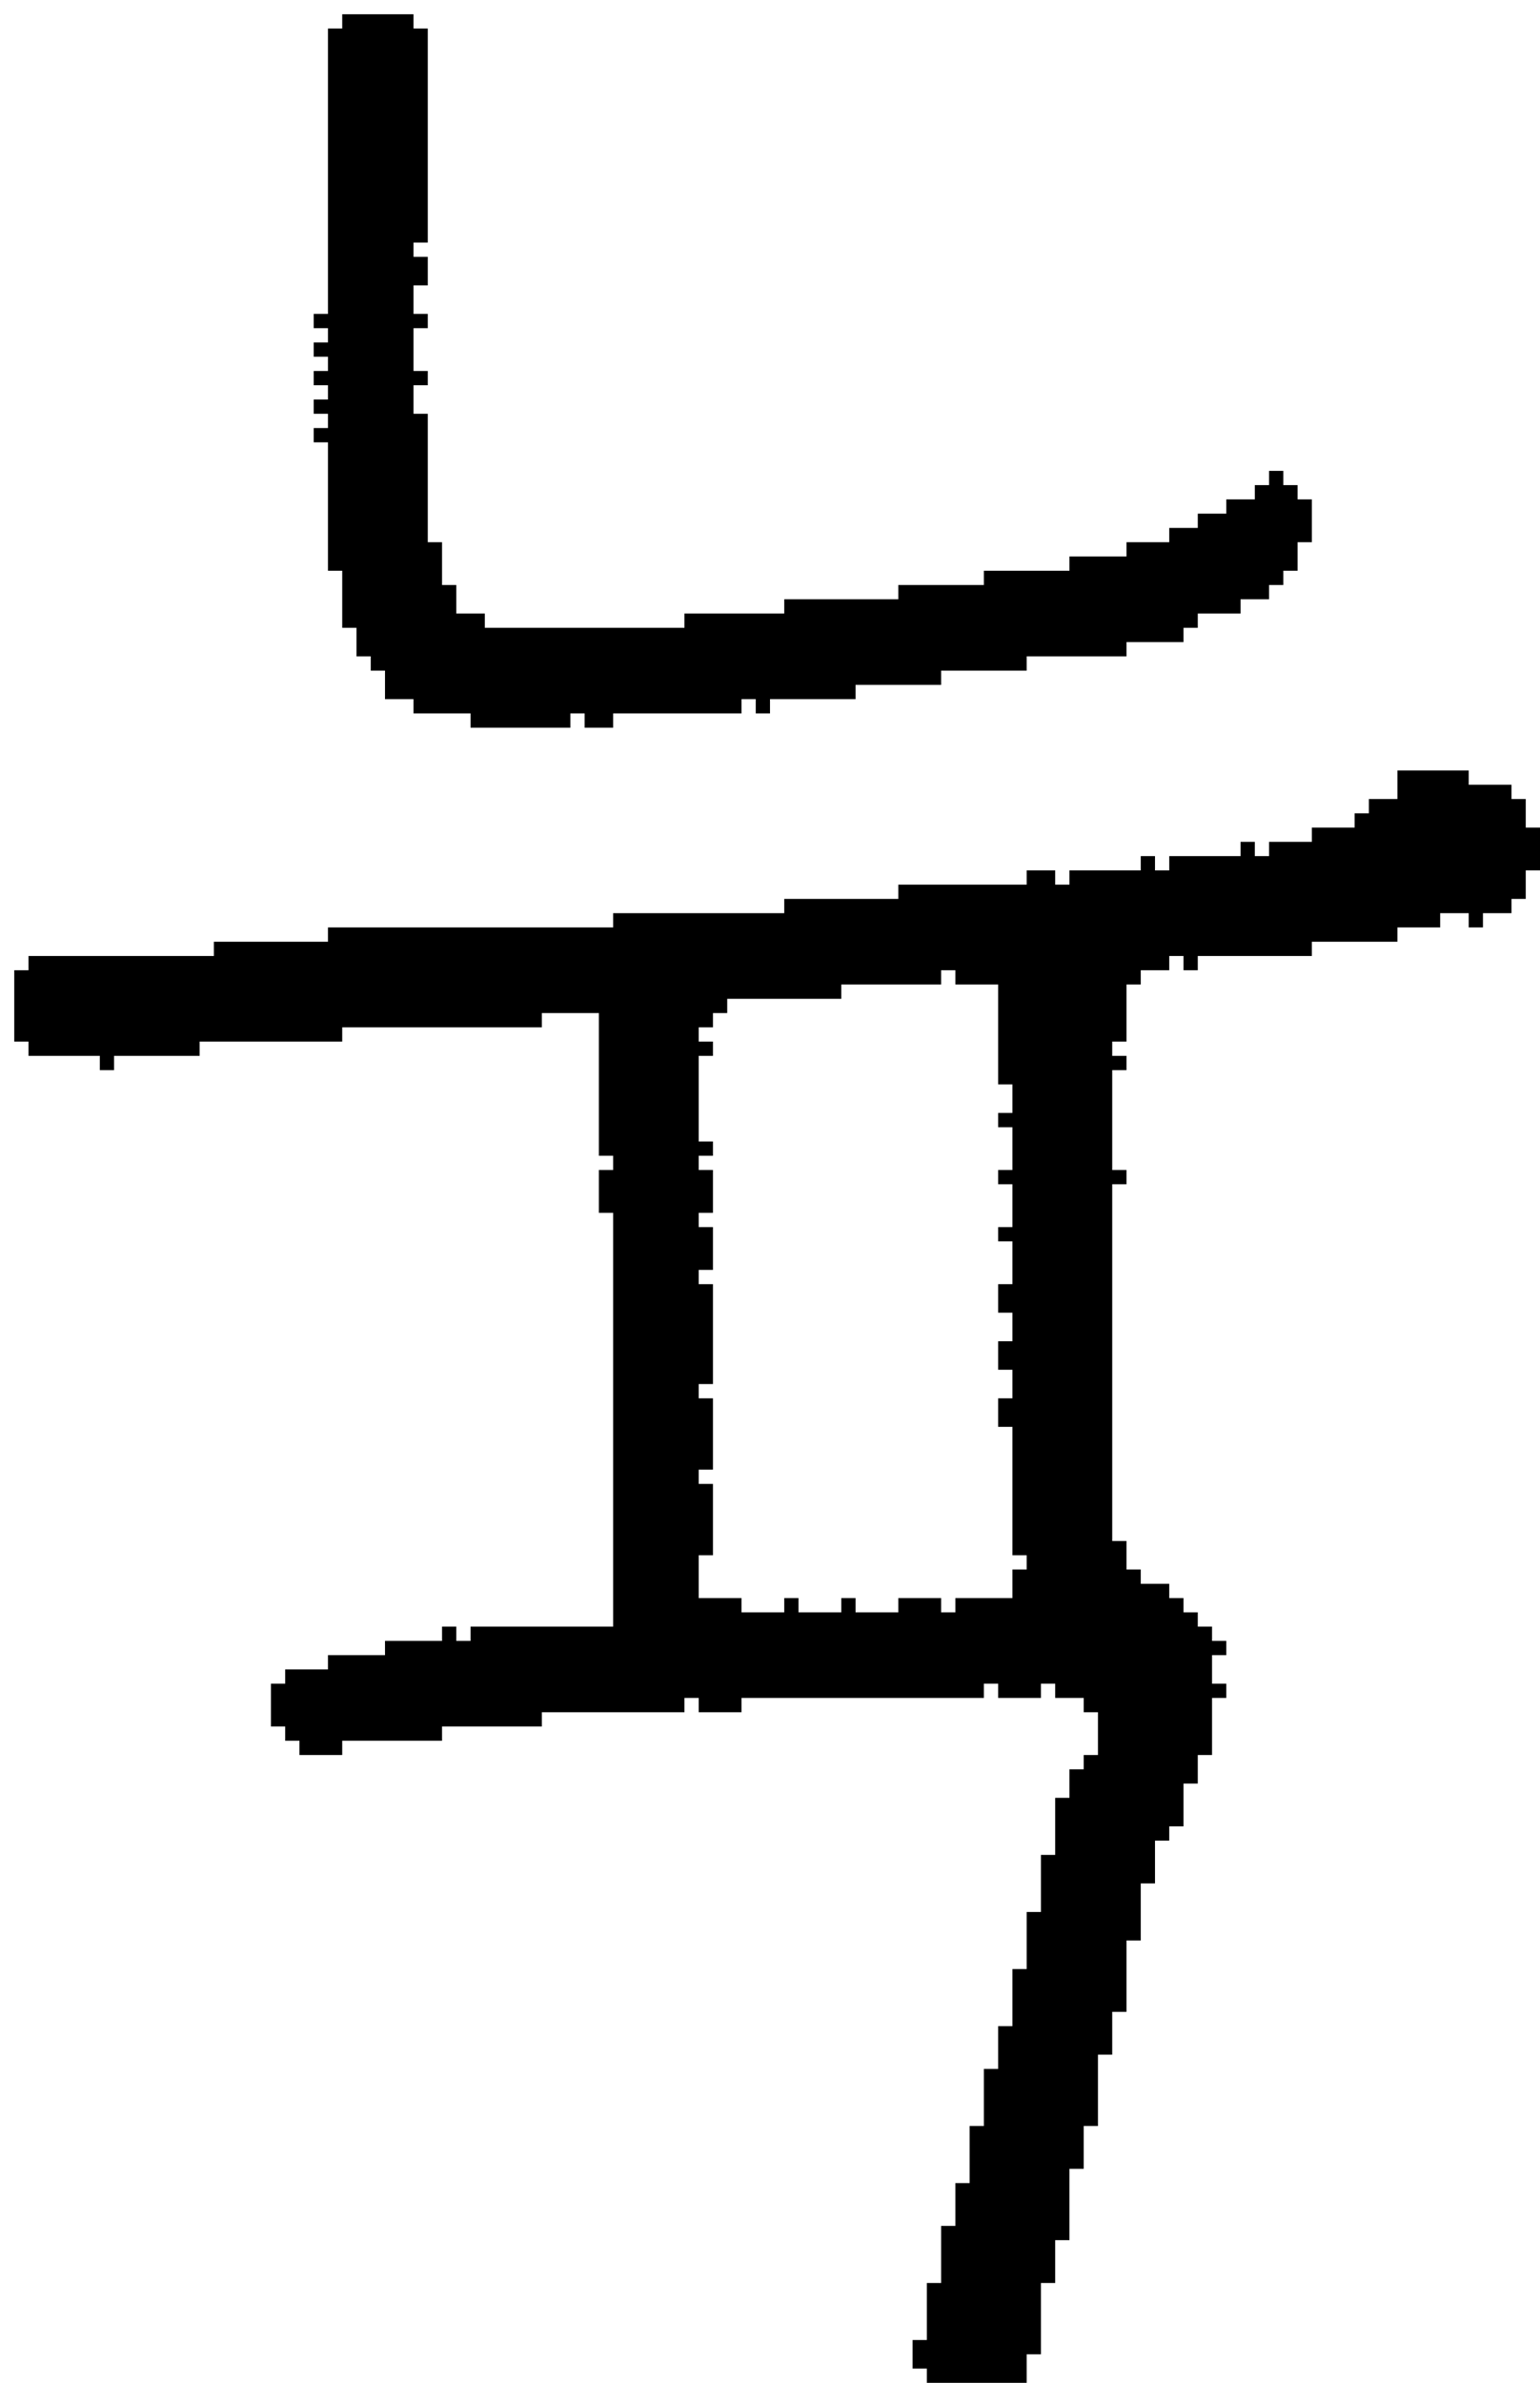 <?xml version="1.0" encoding="UTF-8" standalone="no"?>
<!DOCTYPE svg PUBLIC "-//W3C//DTD SVG 1.1//EN" 
  "http://www.w3.org/Graphics/SVG/1.1/DTD/svg11.dtd">
<svg width="108" height="167"
     xmlns="http://www.w3.org/2000/svg" version="1.1">
 <path d="  M 42,82  L 42,85  L 43,85  L 43,114  L 33,114  L 33,115  L 32,115  L 32,114  L 31,114  L 31,115  L 27,115  L 27,116  L 23,116  L 23,117  L 20,117  L 20,118  L 19,118  L 19,121  L 20,121  L 20,122  L 21,122  L 21,123  L 24,123  L 24,122  L 31,122  L 31,121  L 38,121  L 38,120  L 48,120  L 48,119  L 49,119  L 49,120  L 52,120  L 52,119  L 69,119  L 69,118  L 70,118  L 70,119  L 73,119  L 73,118  L 74,118  L 74,119  L 76,119  L 76,120  L 77,120  L 77,123  L 76,123  L 76,124  L 75,124  L 75,126  L 74,126  L 74,130  L 73,130  L 73,134  L 72,134  L 72,138  L 71,138  L 71,142  L 70,142  L 70,145  L 69,145  L 69,149  L 68,149  L 68,153  L 67,153  L 67,156  L 66,156  L 66,160  L 65,160  L 65,164  L 64,164  L 64,166  L 65,166  L 65,167  L 72,167  L 72,165  L 73,165  L 73,160  L 74,160  L 74,157  L 75,157  L 75,152  L 76,152  L 76,149  L 77,149  L 77,144  L 78,144  L 78,141  L 79,141  L 79,136  L 80,136  L 80,132  L 81,132  L 81,129  L 82,129  L 82,128  L 83,128  L 83,125  L 84,125  L 84,123  L 85,123  L 85,119  L 86,119  L 86,118  L 85,118  L 85,116  L 86,116  L 86,115  L 85,115  L 85,114  L 84,114  L 84,113  L 83,113  L 83,112  L 82,112  L 82,111  L 80,111  L 80,110  L 79,110  L 79,108  L 78,108  L 78,83  L 79,83  L 79,82  L 78,82  L 78,75  L 79,75  L 79,74  L 78,74  L 78,73  L 79,73  L 79,69  L 80,69  L 80,68  L 82,68  L 82,67  L 83,67  L 83,68  L 84,68  L 84,67  L 92,67  L 92,66  L 98,66  L 98,65  L 101,65  L 101,64  L 103,64  L 103,65  L 104,65  L 104,64  L 106,64  L 106,63  L 107,63  L 107,61  L 108,61  L 108,58  L 107,58  L 107,56  L 106,56  L 106,55  L 103,55  L 103,54  L 98,54  L 98,56  L 96,56  L 96,57  L 95,57  L 95,58  L 92,58  L 92,59  L 89,59  L 89,60  L 88,60  L 88,59  L 87,59  L 87,60  L 82,60  L 82,61  L 81,61  L 81,60  L 80,60  L 80,61  L 75,61  L 75,62  L 74,62  L 74,61  L 72,61  L 72,62  L 63,62  L 63,63  L 55,63  L 55,64  L 43,64  L 43,65  L 23,65  L 23,66  L 15,66  L 15,67  L 2,67  L 2,68  L 1,68  L 1,73  L 2,73  L 2,74  L 7,74  L 7,75  L 8,75  L 8,74  L 14,74  L 14,73  L 24,73  L 24,72  L 38,72  L 38,71  L 42,71  L 42,81  L 43,81  L 43,82  Z  M 63,112  L 63,113  L 60,113  L 60,112  L 59,112  L 59,113  L 56,113  L 56,112  L 55,112  L 55,113  L 52,113  L 52,112  L 49,112  L 49,109  L 50,109  L 50,104  L 49,104  L 49,103  L 50,103  L 50,98  L 49,98  L 49,97  L 50,97  L 50,90  L 49,90  L 49,89  L 50,89  L 50,86  L 49,86  L 49,85  L 50,85  L 50,82  L 49,82  L 49,81  L 50,81  L 50,80  L 49,80  L 49,74  L 50,74  L 50,73  L 49,73  L 49,72  L 50,72  L 50,71  L 51,71  L 51,70  L 59,70  L 59,69  L 66,69  L 66,68  L 67,68  L 67,69  L 70,69  L 70,76  L 71,76  L 71,78  L 70,78  L 70,79  L 71,79  L 71,82  L 70,82  L 70,83  L 71,83  L 71,86  L 70,86  L 70,87  L 71,87  L 71,90  L 70,90  L 70,92  L 71,92  L 71,94  L 70,94  L 70,96  L 71,96  L 71,98  L 70,98  L 70,100  L 71,100  L 71,109  L 72,109  L 72,110  L 71,110  L 71,112  L 67,112  L 67,113  L 66,113  L 66,112  Z  " style="fill:rgb(0, 0, 0); fill-opacity:1.000; stroke:none;" />
 <path d="  M 23,23  L 23,24  L 22,24  L 22,25  L 23,25  L 23,26  L 22,26  L 22,27  L 23,27  L 23,28  L 22,28  L 22,29  L 23,29  L 23,30  L 22,30  L 22,31  L 23,31  L 23,40  L 24,40  L 24,44  L 25,44  L 25,46  L 26,46  L 26,47  L 27,47  L 27,49  L 29,49  L 29,50  L 33,50  L 33,51  L 40,51  L 40,50  L 41,50  L 41,51  L 43,51  L 43,50  L 52,50  L 52,49  L 53,49  L 53,50  L 54,50  L 54,49  L 60,49  L 60,48  L 66,48  L 66,47  L 72,47  L 72,46  L 79,46  L 79,45  L 83,45  L 83,44  L 84,44  L 84,43  L 87,43  L 87,42  L 89,42  L 89,41  L 90,41  L 90,40  L 91,40  L 91,38  L 92,38  L 92,35  L 91,35  L 91,34  L 90,34  L 90,33  L 89,33  L 89,34  L 88,34  L 88,35  L 86,35  L 86,36  L 84,36  L 84,37  L 82,37  L 82,38  L 79,38  L 79,39  L 75,39  L 75,40  L 69,40  L 69,41  L 63,41  L 63,42  L 55,42  L 55,43  L 48,43  L 48,44  L 34,44  L 34,43  L 32,43  L 32,41  L 31,41  L 31,38  L 30,38  L 30,29  L 29,29  L 29,27  L 30,27  L 30,26  L 29,26  L 29,23  L 30,23  L 30,22  L 29,22  L 29,20  L 30,20  L 30,18  L 29,18  L 29,17  L 30,17  L 30,2  L 29,2  L 29,1  L 24,1  L 24,2  L 23,2  L 23,22  L 22,22  L 22,23  Z  " style="fill:rgb(0, 0, 0); fill-opacity:1.000; stroke:none;" />
</svg>
